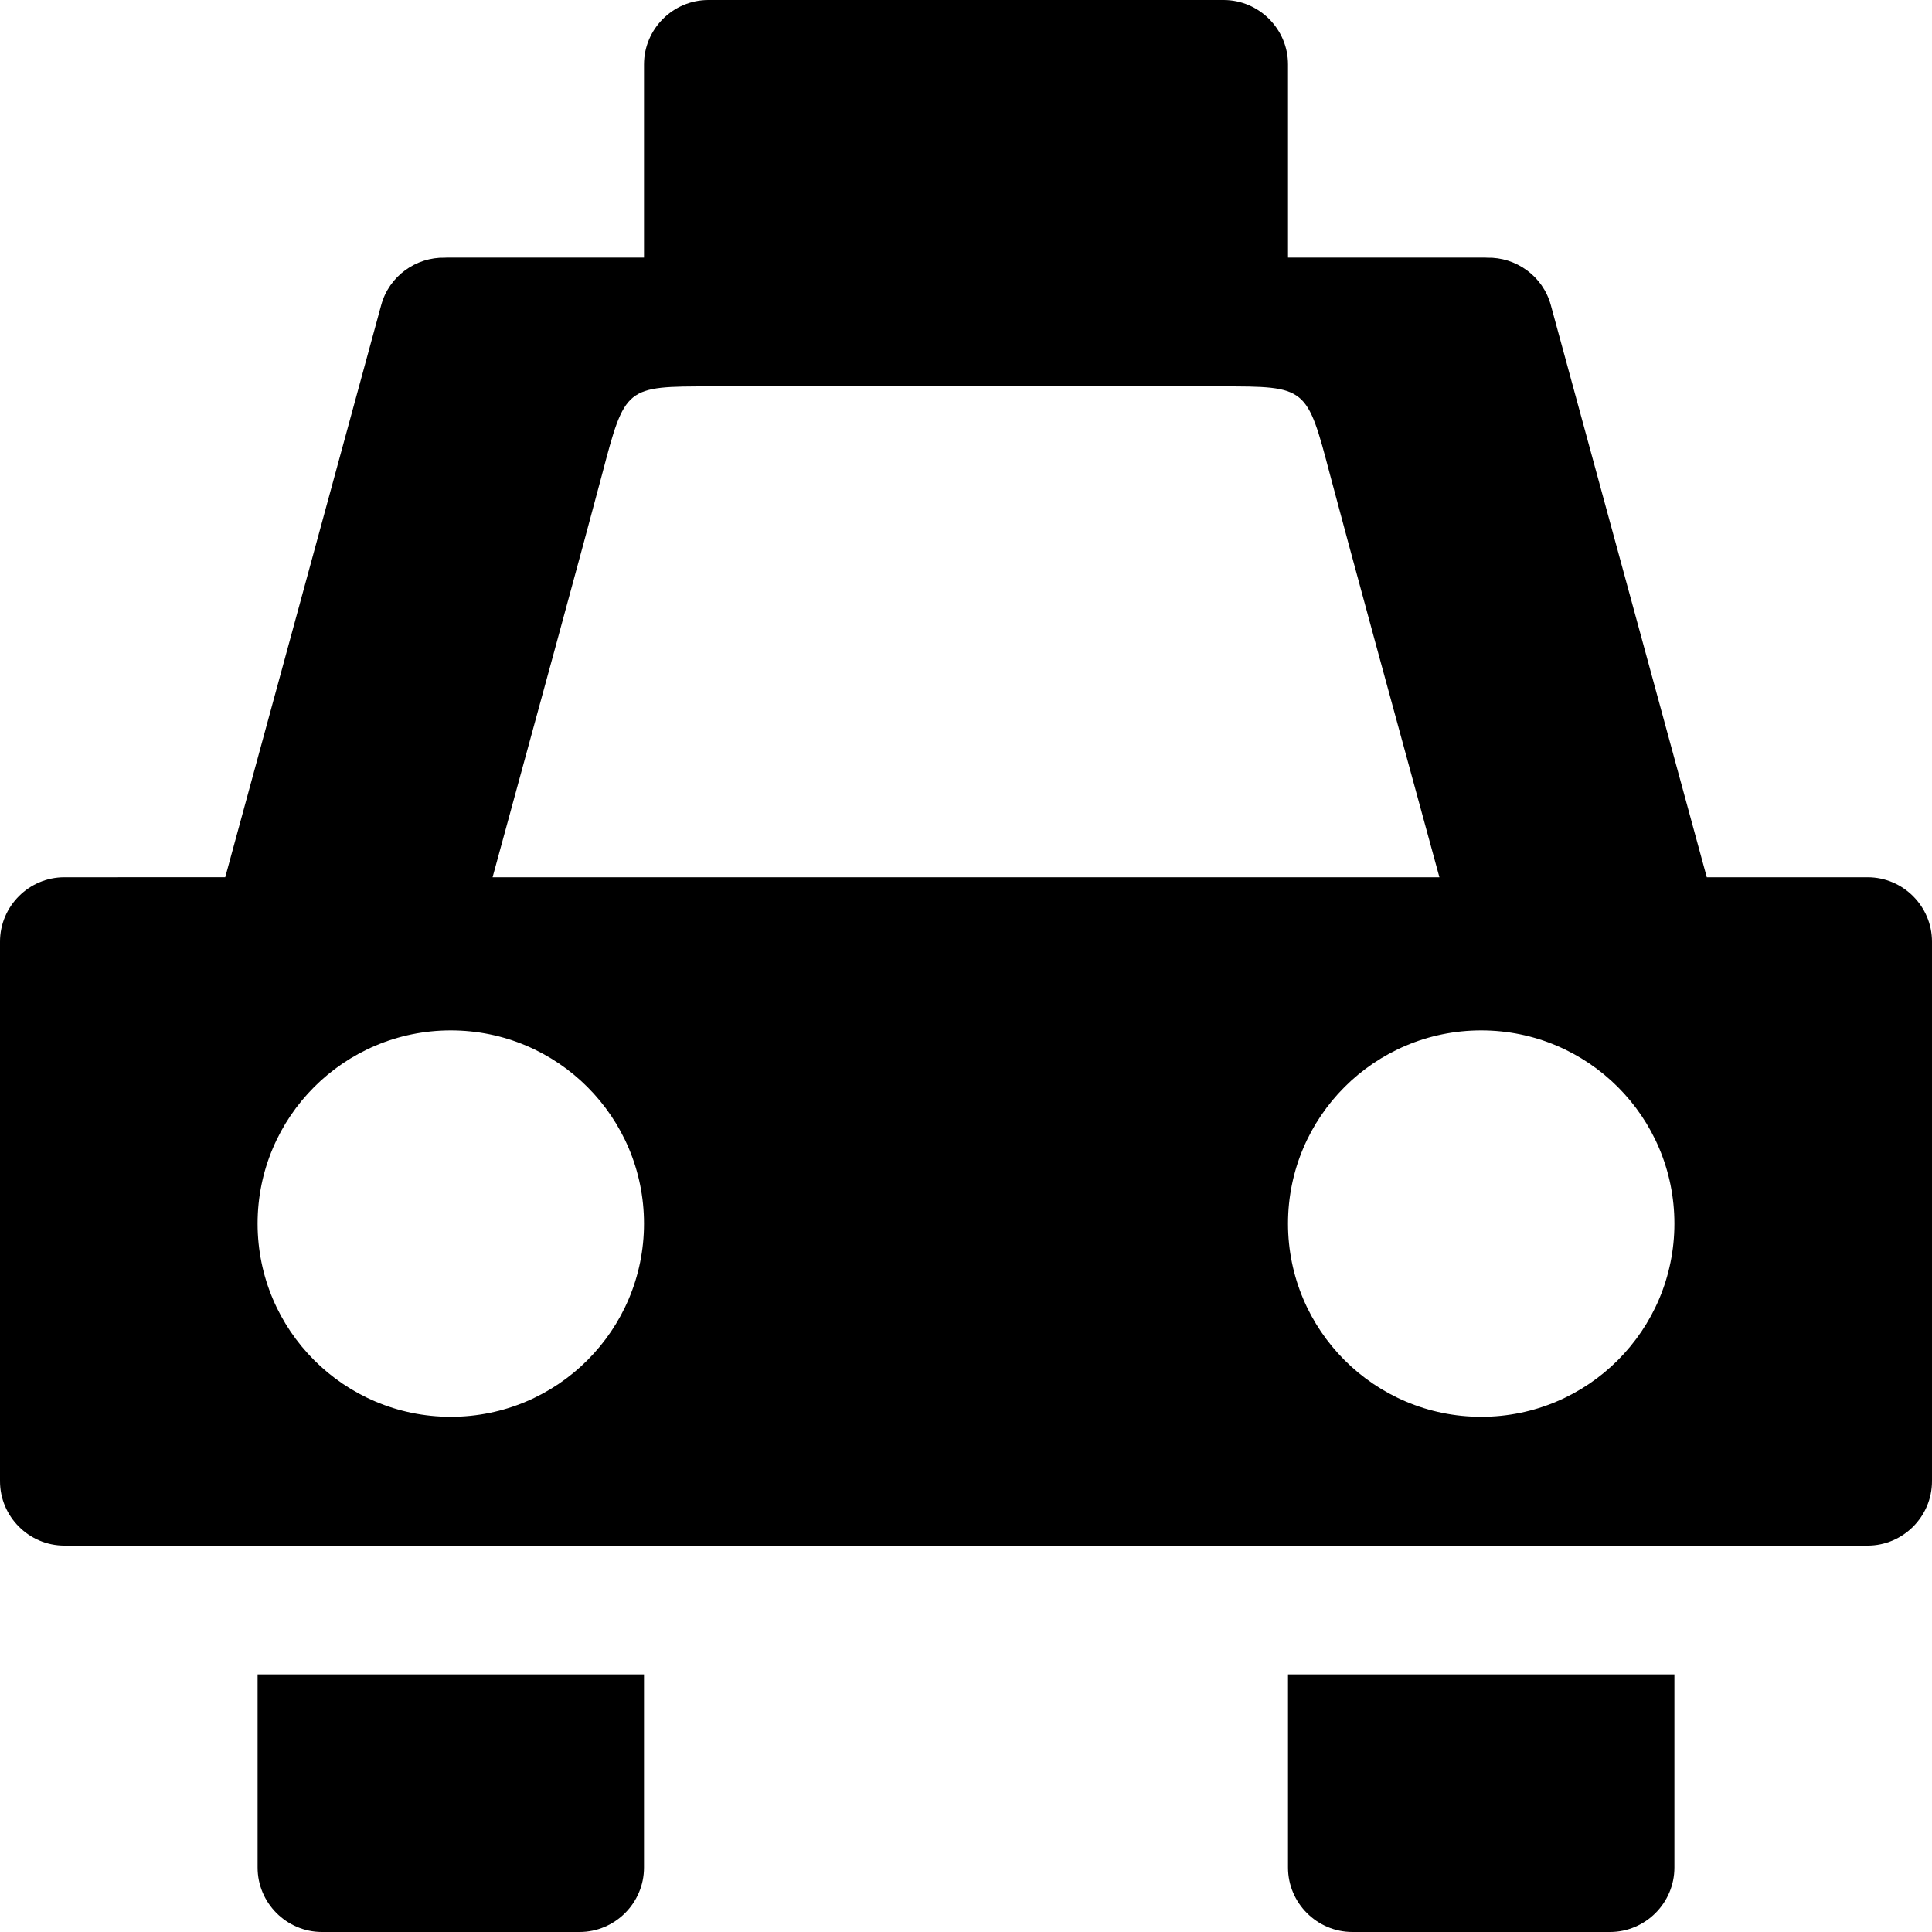 <?xml version="1.0" encoding="iso-8859-1"?>
<!-- Generator: Adobe Illustrator 16.0.0, SVG Export Plug-In . SVG Version: 6.00 Build 0)  -->
<!DOCTYPE svg PUBLIC "-//W3C//DTD SVG 1.1//EN" "http://www.w3.org/Graphics/SVG/1.1/DTD/svg11.dtd">
<svg version="1.1" id="Layer_3" xmlns="http://www.w3.org/2000/svg" xmlns:xlink="http://www.w3.org/1999/xlink" x="0px" y="0px"
	 width="240px" height="240px" viewBox="0 0 240 240" style="enable-background:new 0 0 240 240;" xml:space="preserve">
<path d="M232,108.976h-19.978l-19.376-71.081c-0.984-3.61-4.33-5.968-7.92-5.883C184.648,32.01,184.572,32,184.494,32h-0.928H160V8
	c0-4.4-3.6-8-8-8H88c-4.4,0-8,3.6-8,8v24H56.435h-0.928c-0.079,0-0.155,0.01-0.233,0.012c-3.589-0.085-6.935,2.272-7.919,5.883
	l-19.376,71.081H8c-4.4,0-8,3.6-8,8V184c0,4.4,3.6,8,8,8h224c4.4,0,8-3.6,8-8v-67.024C240,112.576,236.4,108.976,232,108.976z
	 M74.776,58.987C77.667,48,77.667,48,88.334,48c3.532,0,12.821,0,23.666,0c5.134,0,10.614,0,16.001,0c10.845,0,20.134,0,23.665,0
	c10.668,0,10.668,0,13.559,10.987c1.932,7.343,9.066,33.468,13.586,49.989H61.19C65.709,92.455,72.844,66.33,74.776,58.987z M56,176
	c-13.255,0-24-10.745-24-24s10.745-24,24-24c13.254,0,24,10.745,24,24S69.254,176,56,176z M184,176c-13.254,0-24-10.745-24-24
	s10.746-24,24-24s24,10.745,24,24S197.254,176,184,176z M32,208h48v24c0,4.4-3.6,8-8,8H40c-4.4,0-8-3.6-8-8V208z M160,208h48v24
	c0,4.4-3.6,8-8,8h-32c-4.4,0-8-3.6-8-8V208z"/>
</svg>
